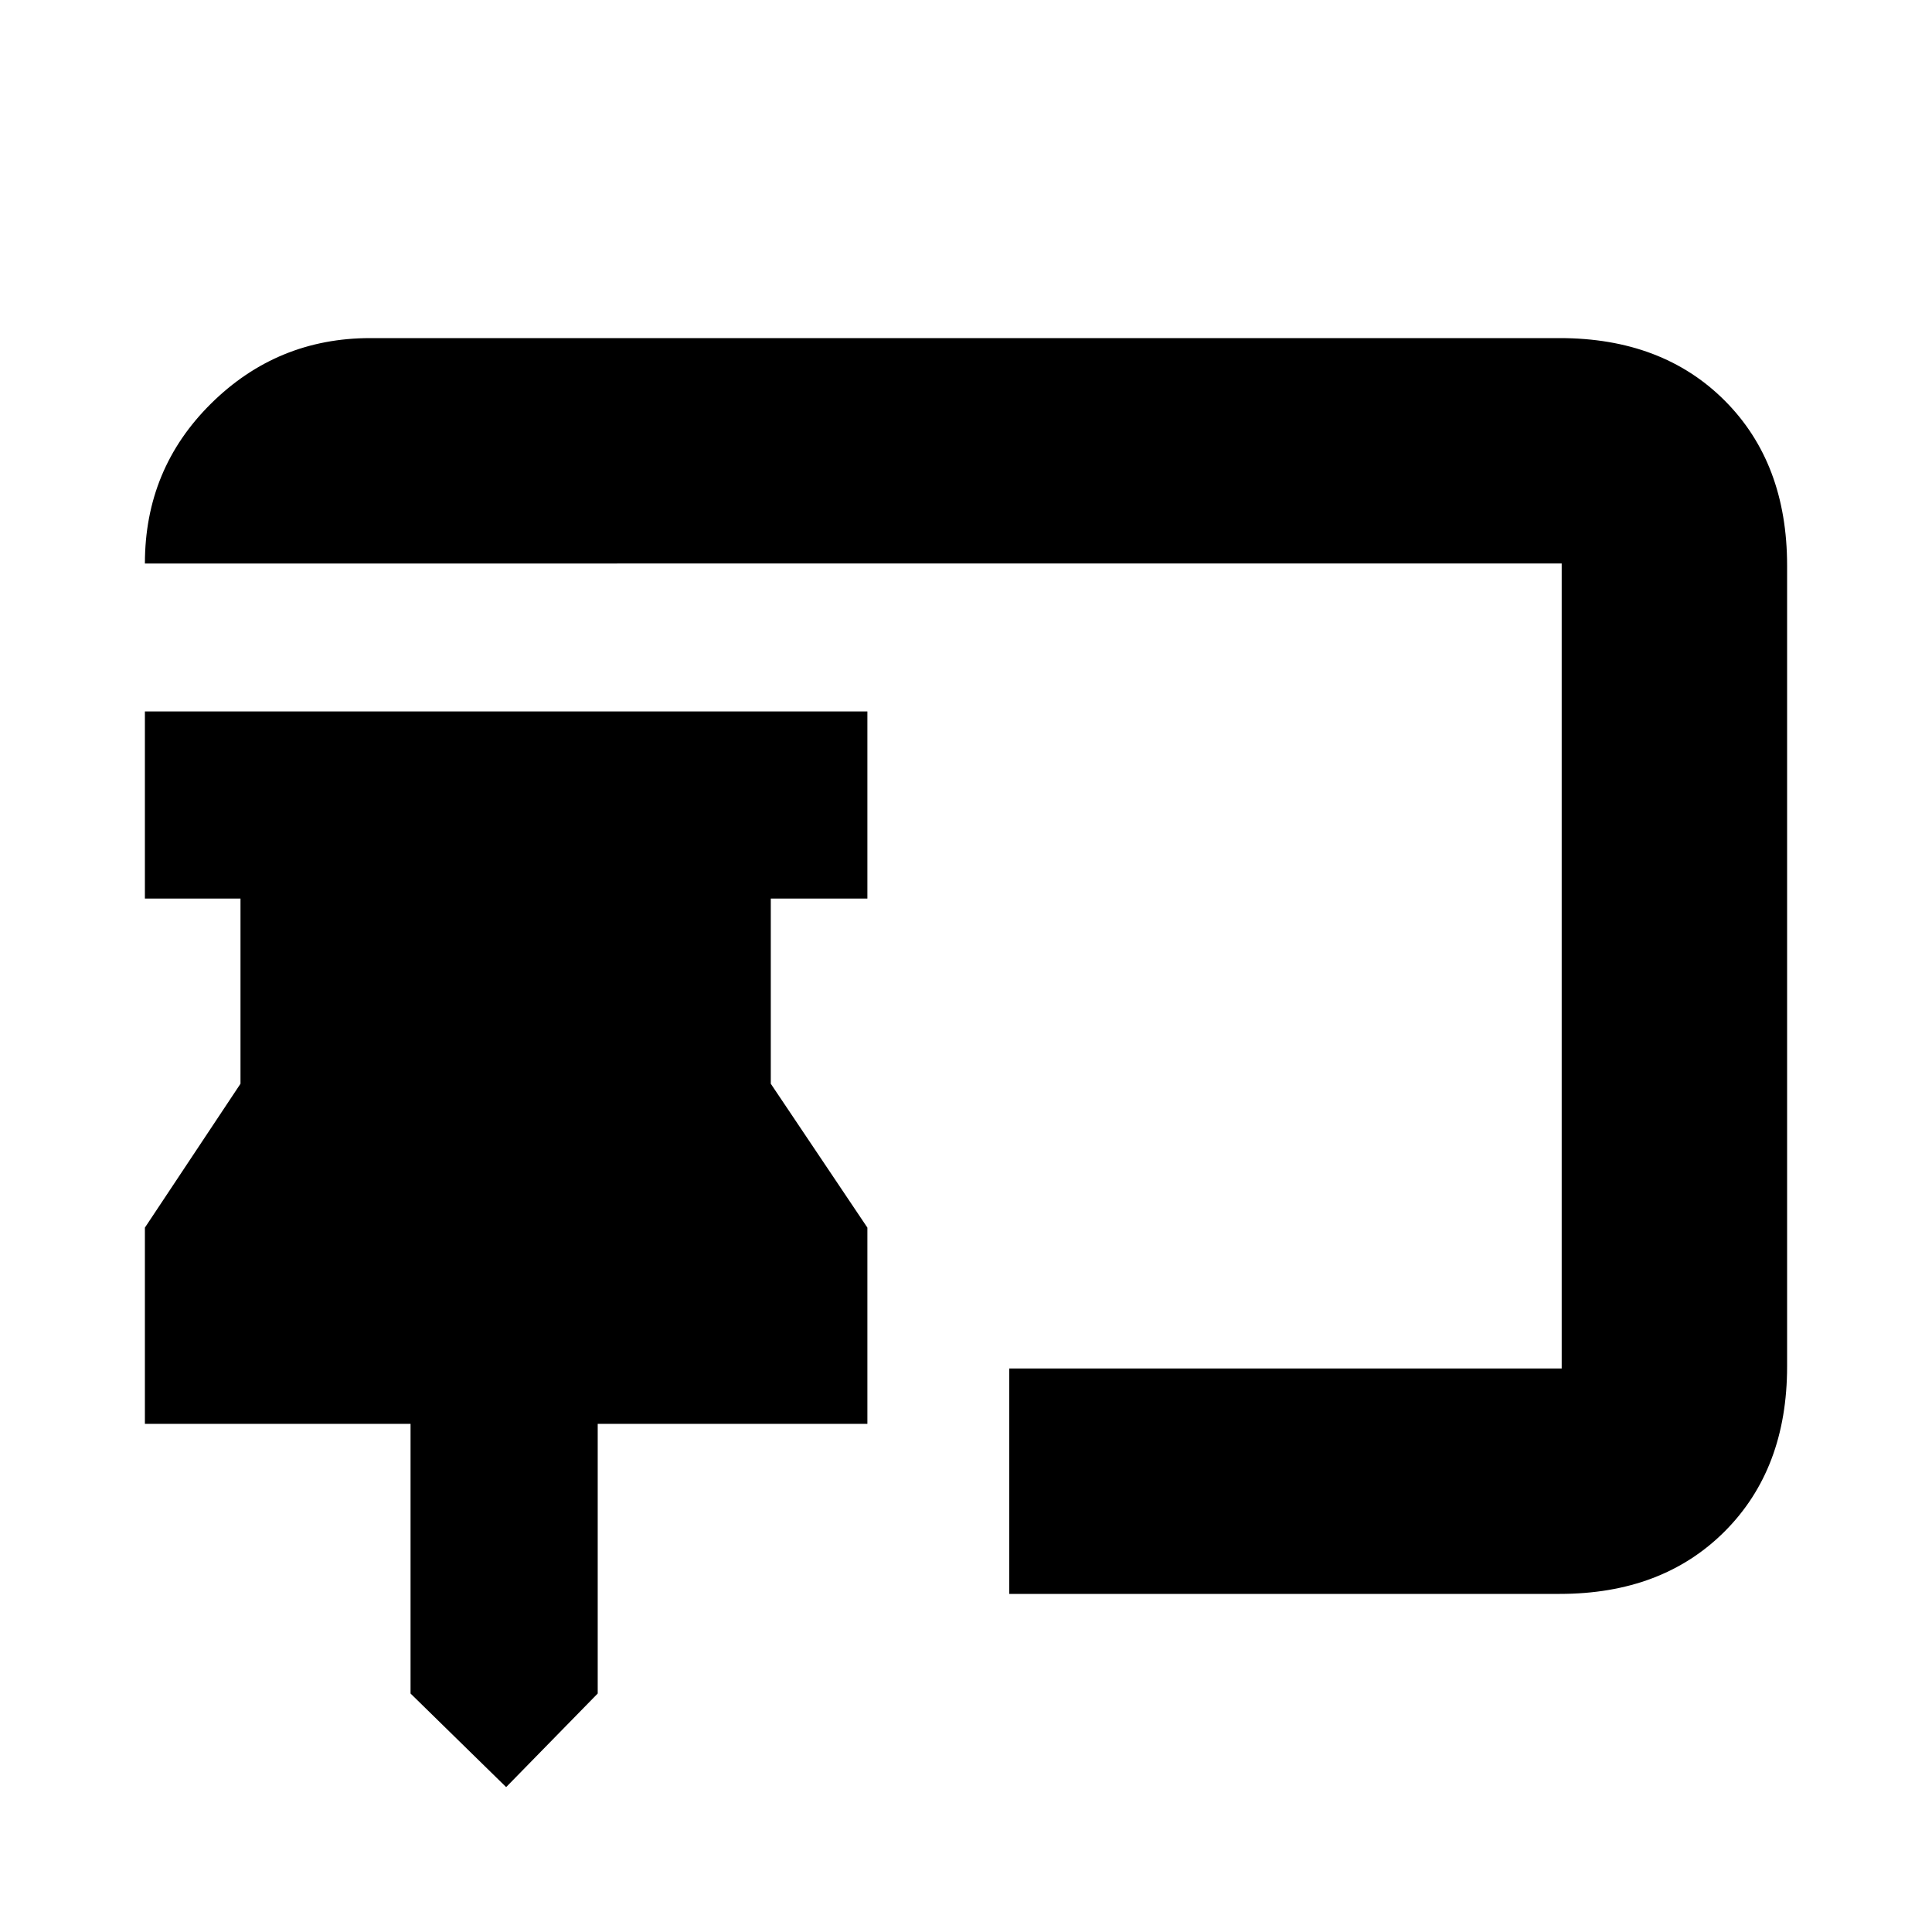 <svg xmlns="http://www.w3.org/2000/svg" height="20" viewBox="0 -960 960 960" width="20"><path d="M251.5-72 204-118.5v-134H72V-350l47.5-71.5v-92H72v-93h359v93h-48v92l48 71.5v97.5H297v134L251.5-72Zm250-96v-112H776v-400H72q0-47 32.9-79.5T184-792h591q50.94 0 81.97 31.03T888-679v398q0 50.94-31.03 81.97T775-168H501.5Z"/></svg>